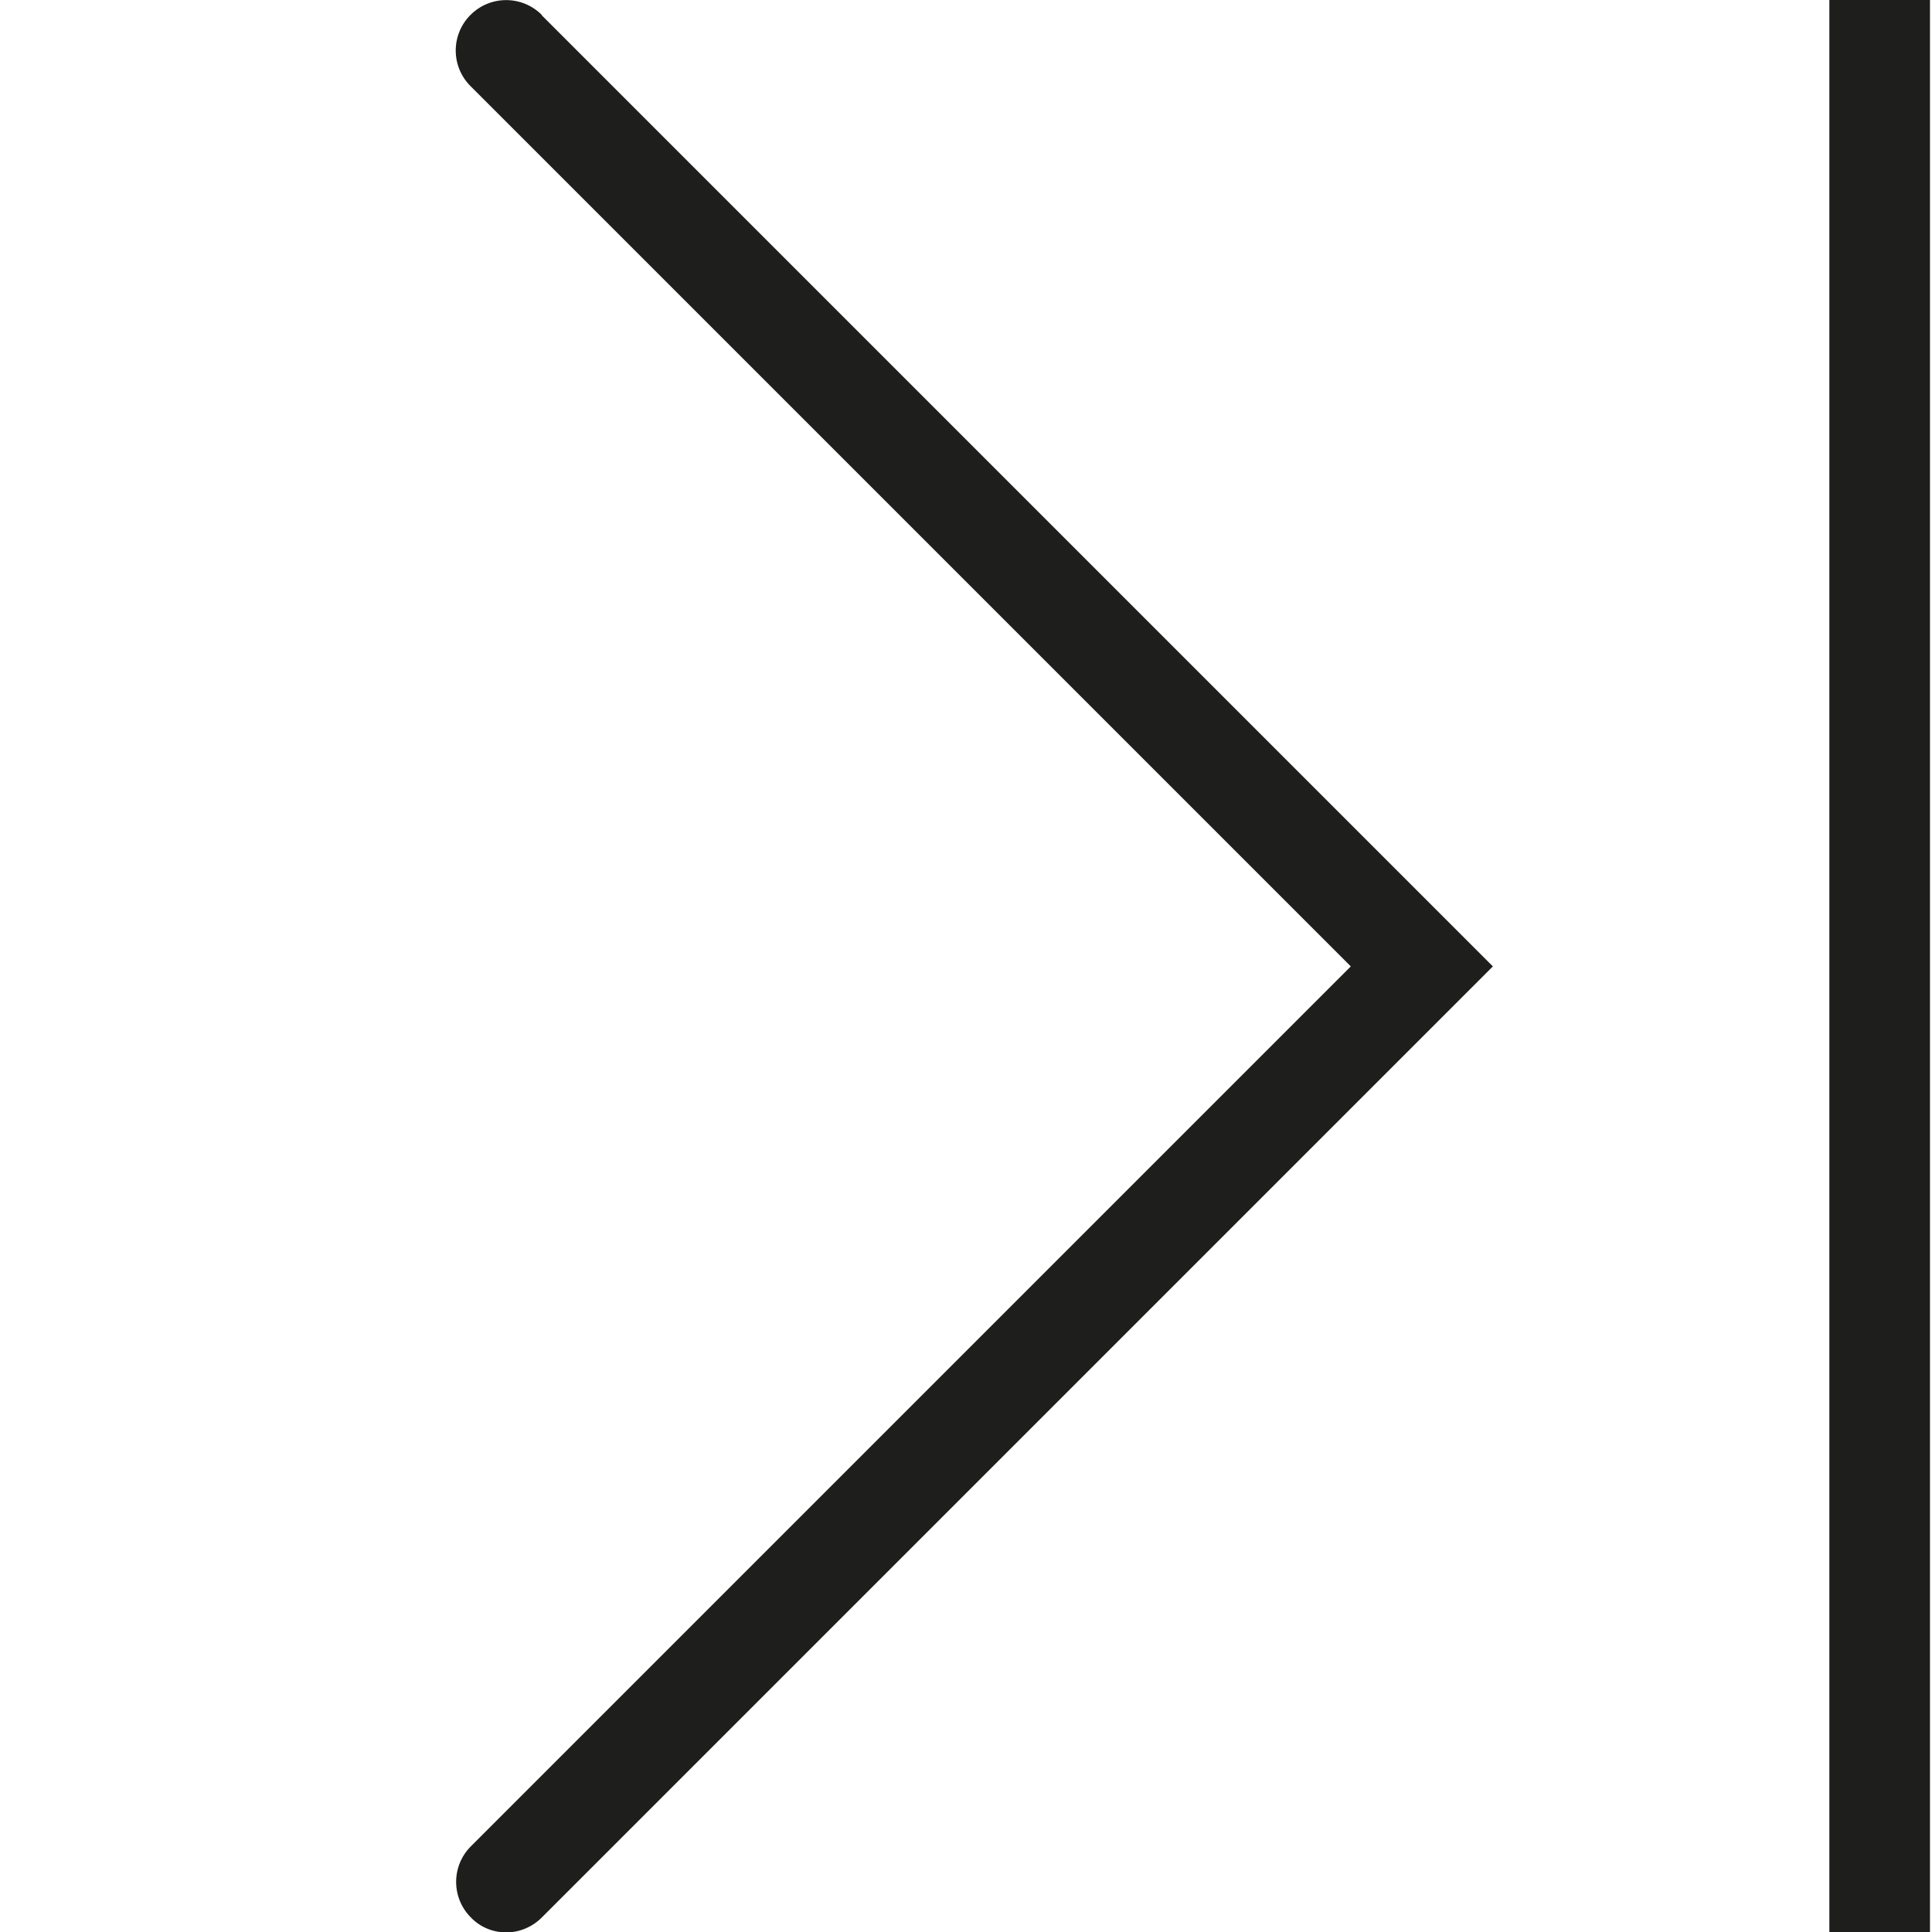 <?xml version="1.0" encoding="UTF-8"?>
<svg id="a" data-name="3219" xmlns="http://www.w3.org/2000/svg" viewBox="0 0 48 48">
  <path d="M13.46.38l23.63,23.63-23.63,23.63c-.24.24-.56.37-.88.37s-.64-.12-.88-.37c-.49-.49-.49-1.28,0-1.77l21.86-21.86L11.69,2.14c-.49-.49-.49-1.28,0-1.77s1.28-.49,1.77,0ZM45.45,0v48h2.5V0h-2.5Z" fill="#1e1e1c"/>
</svg>